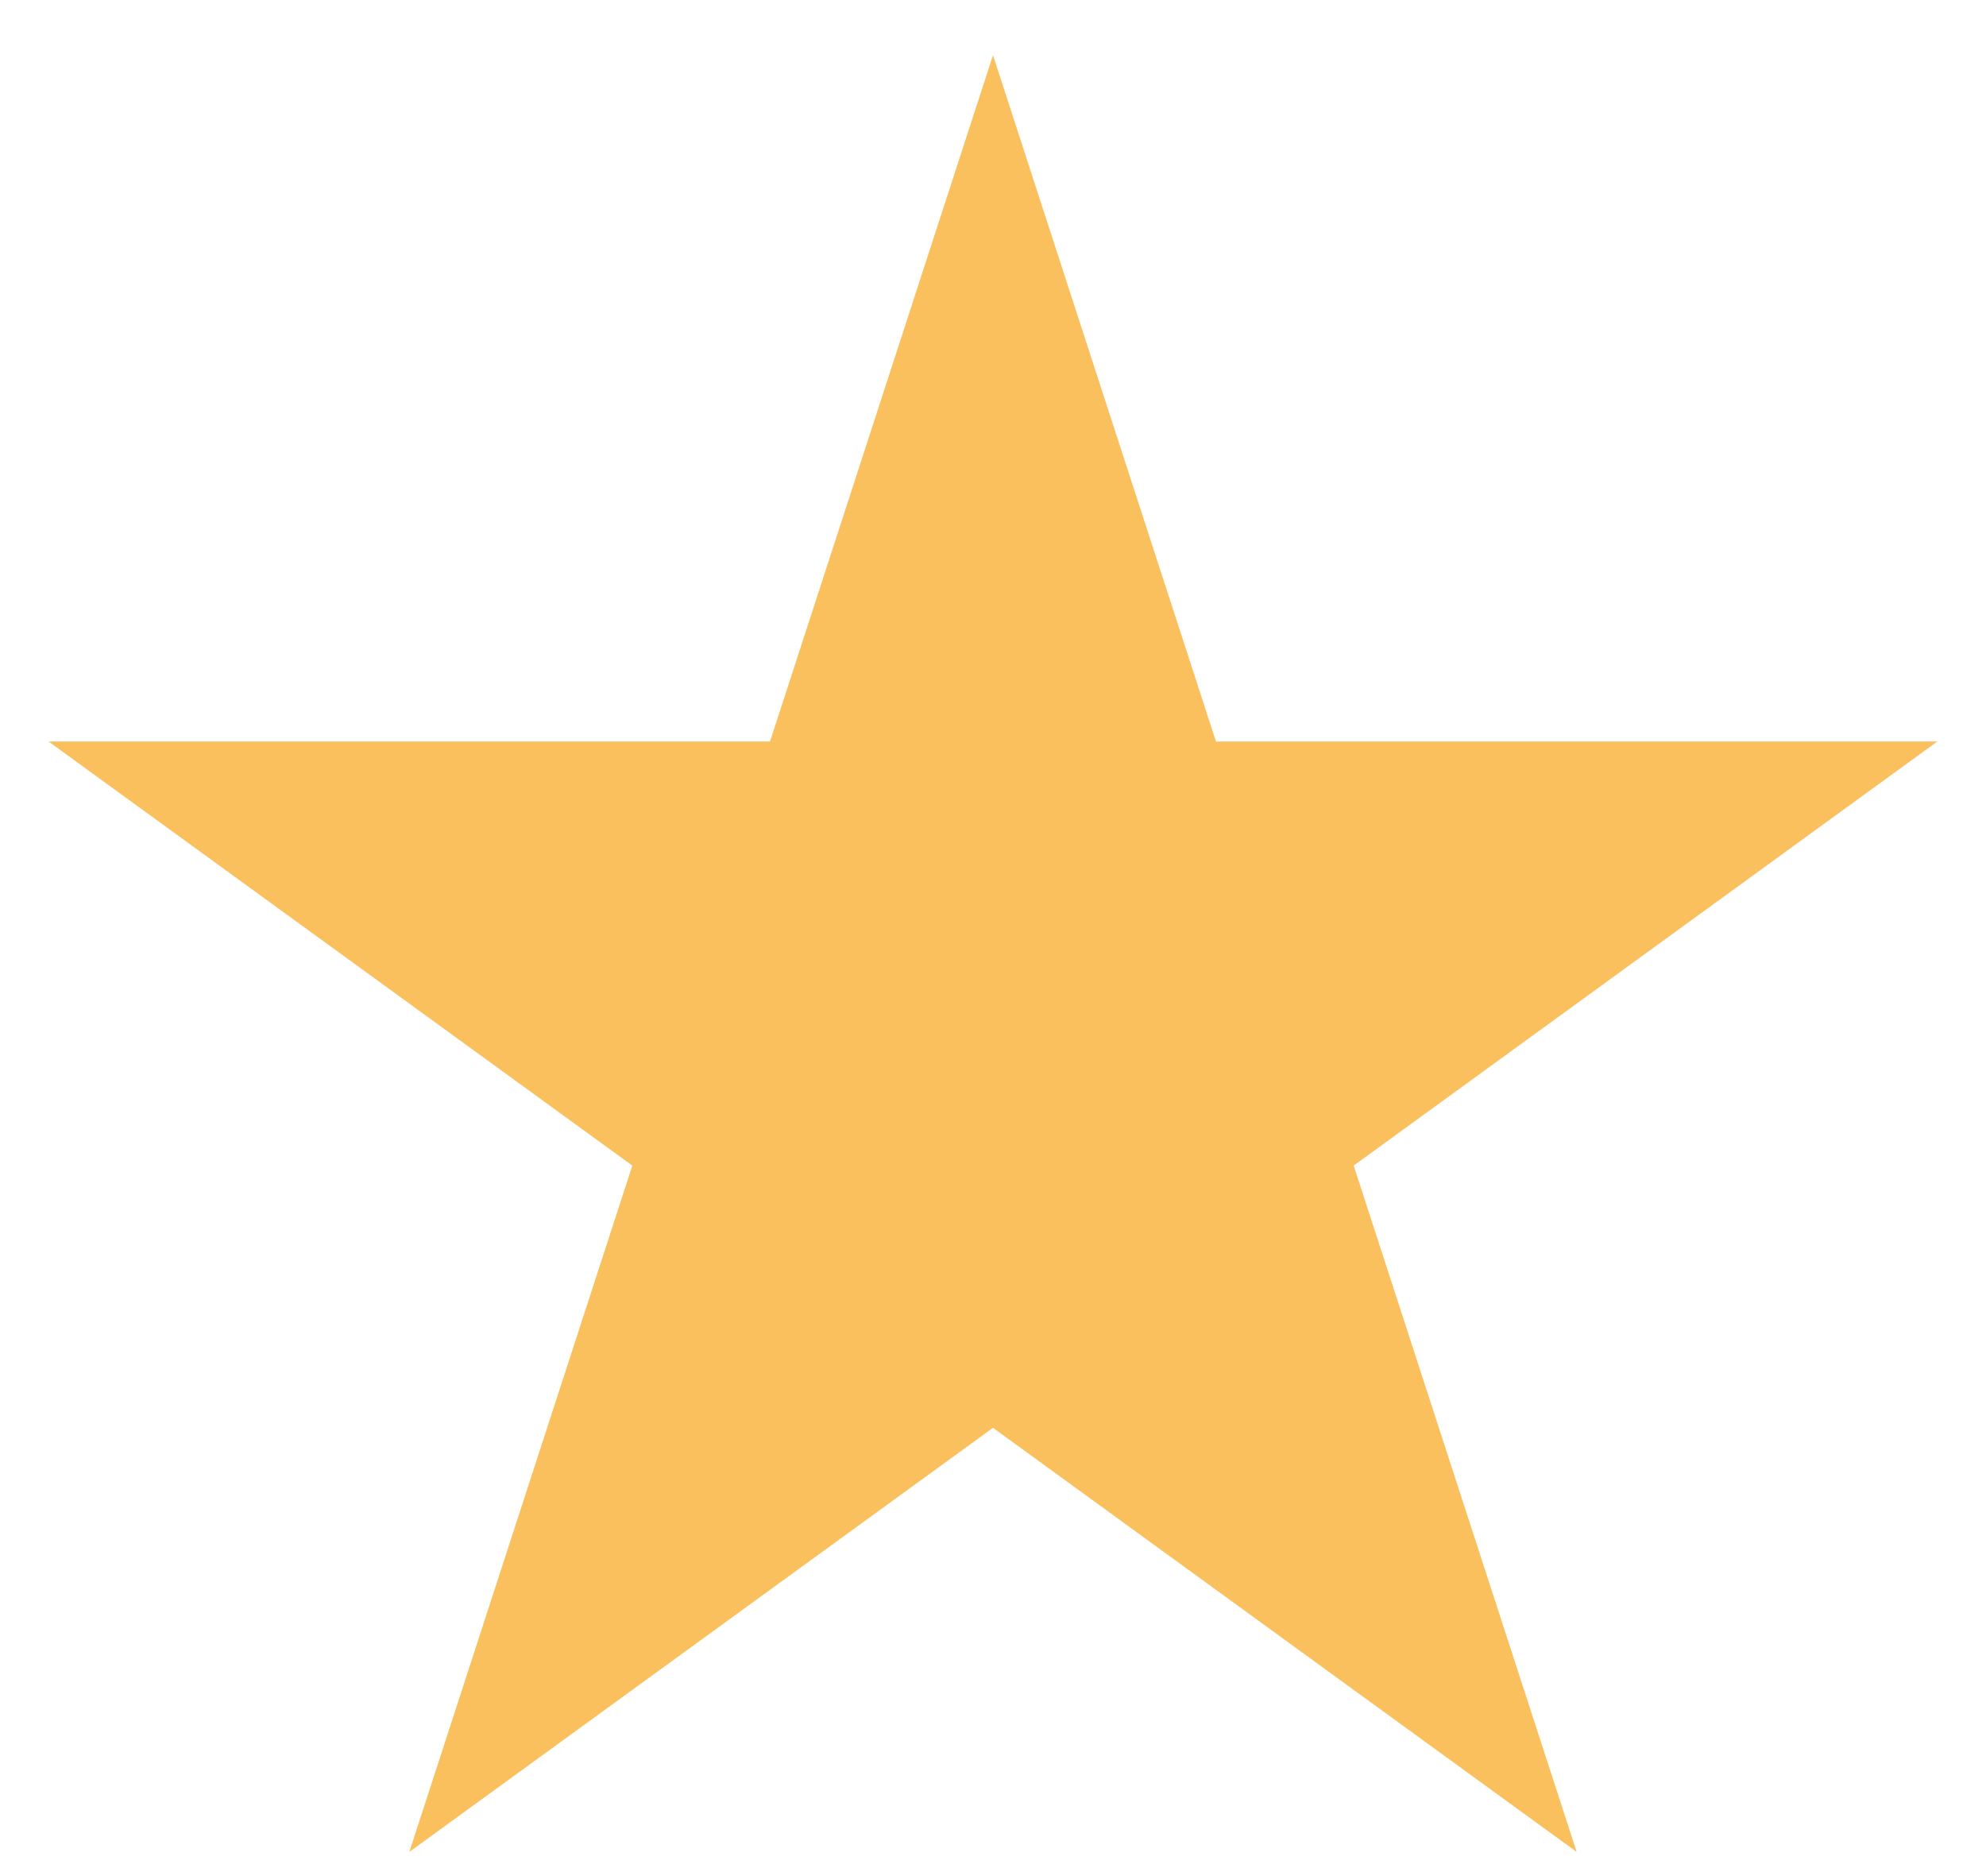 <svg width="18" height="17" viewBox="0 0 18 17" fill="none" xmlns="http://www.w3.org/2000/svg">
<path d="M9 0.5L11.021 6.719H17.559L12.269 10.562L14.29 16.781L9 12.938L3.71 16.781L5.731 10.562L0.44 6.719H6.979L9 0.5Z" fill="#FAC05E"/>
</svg>
